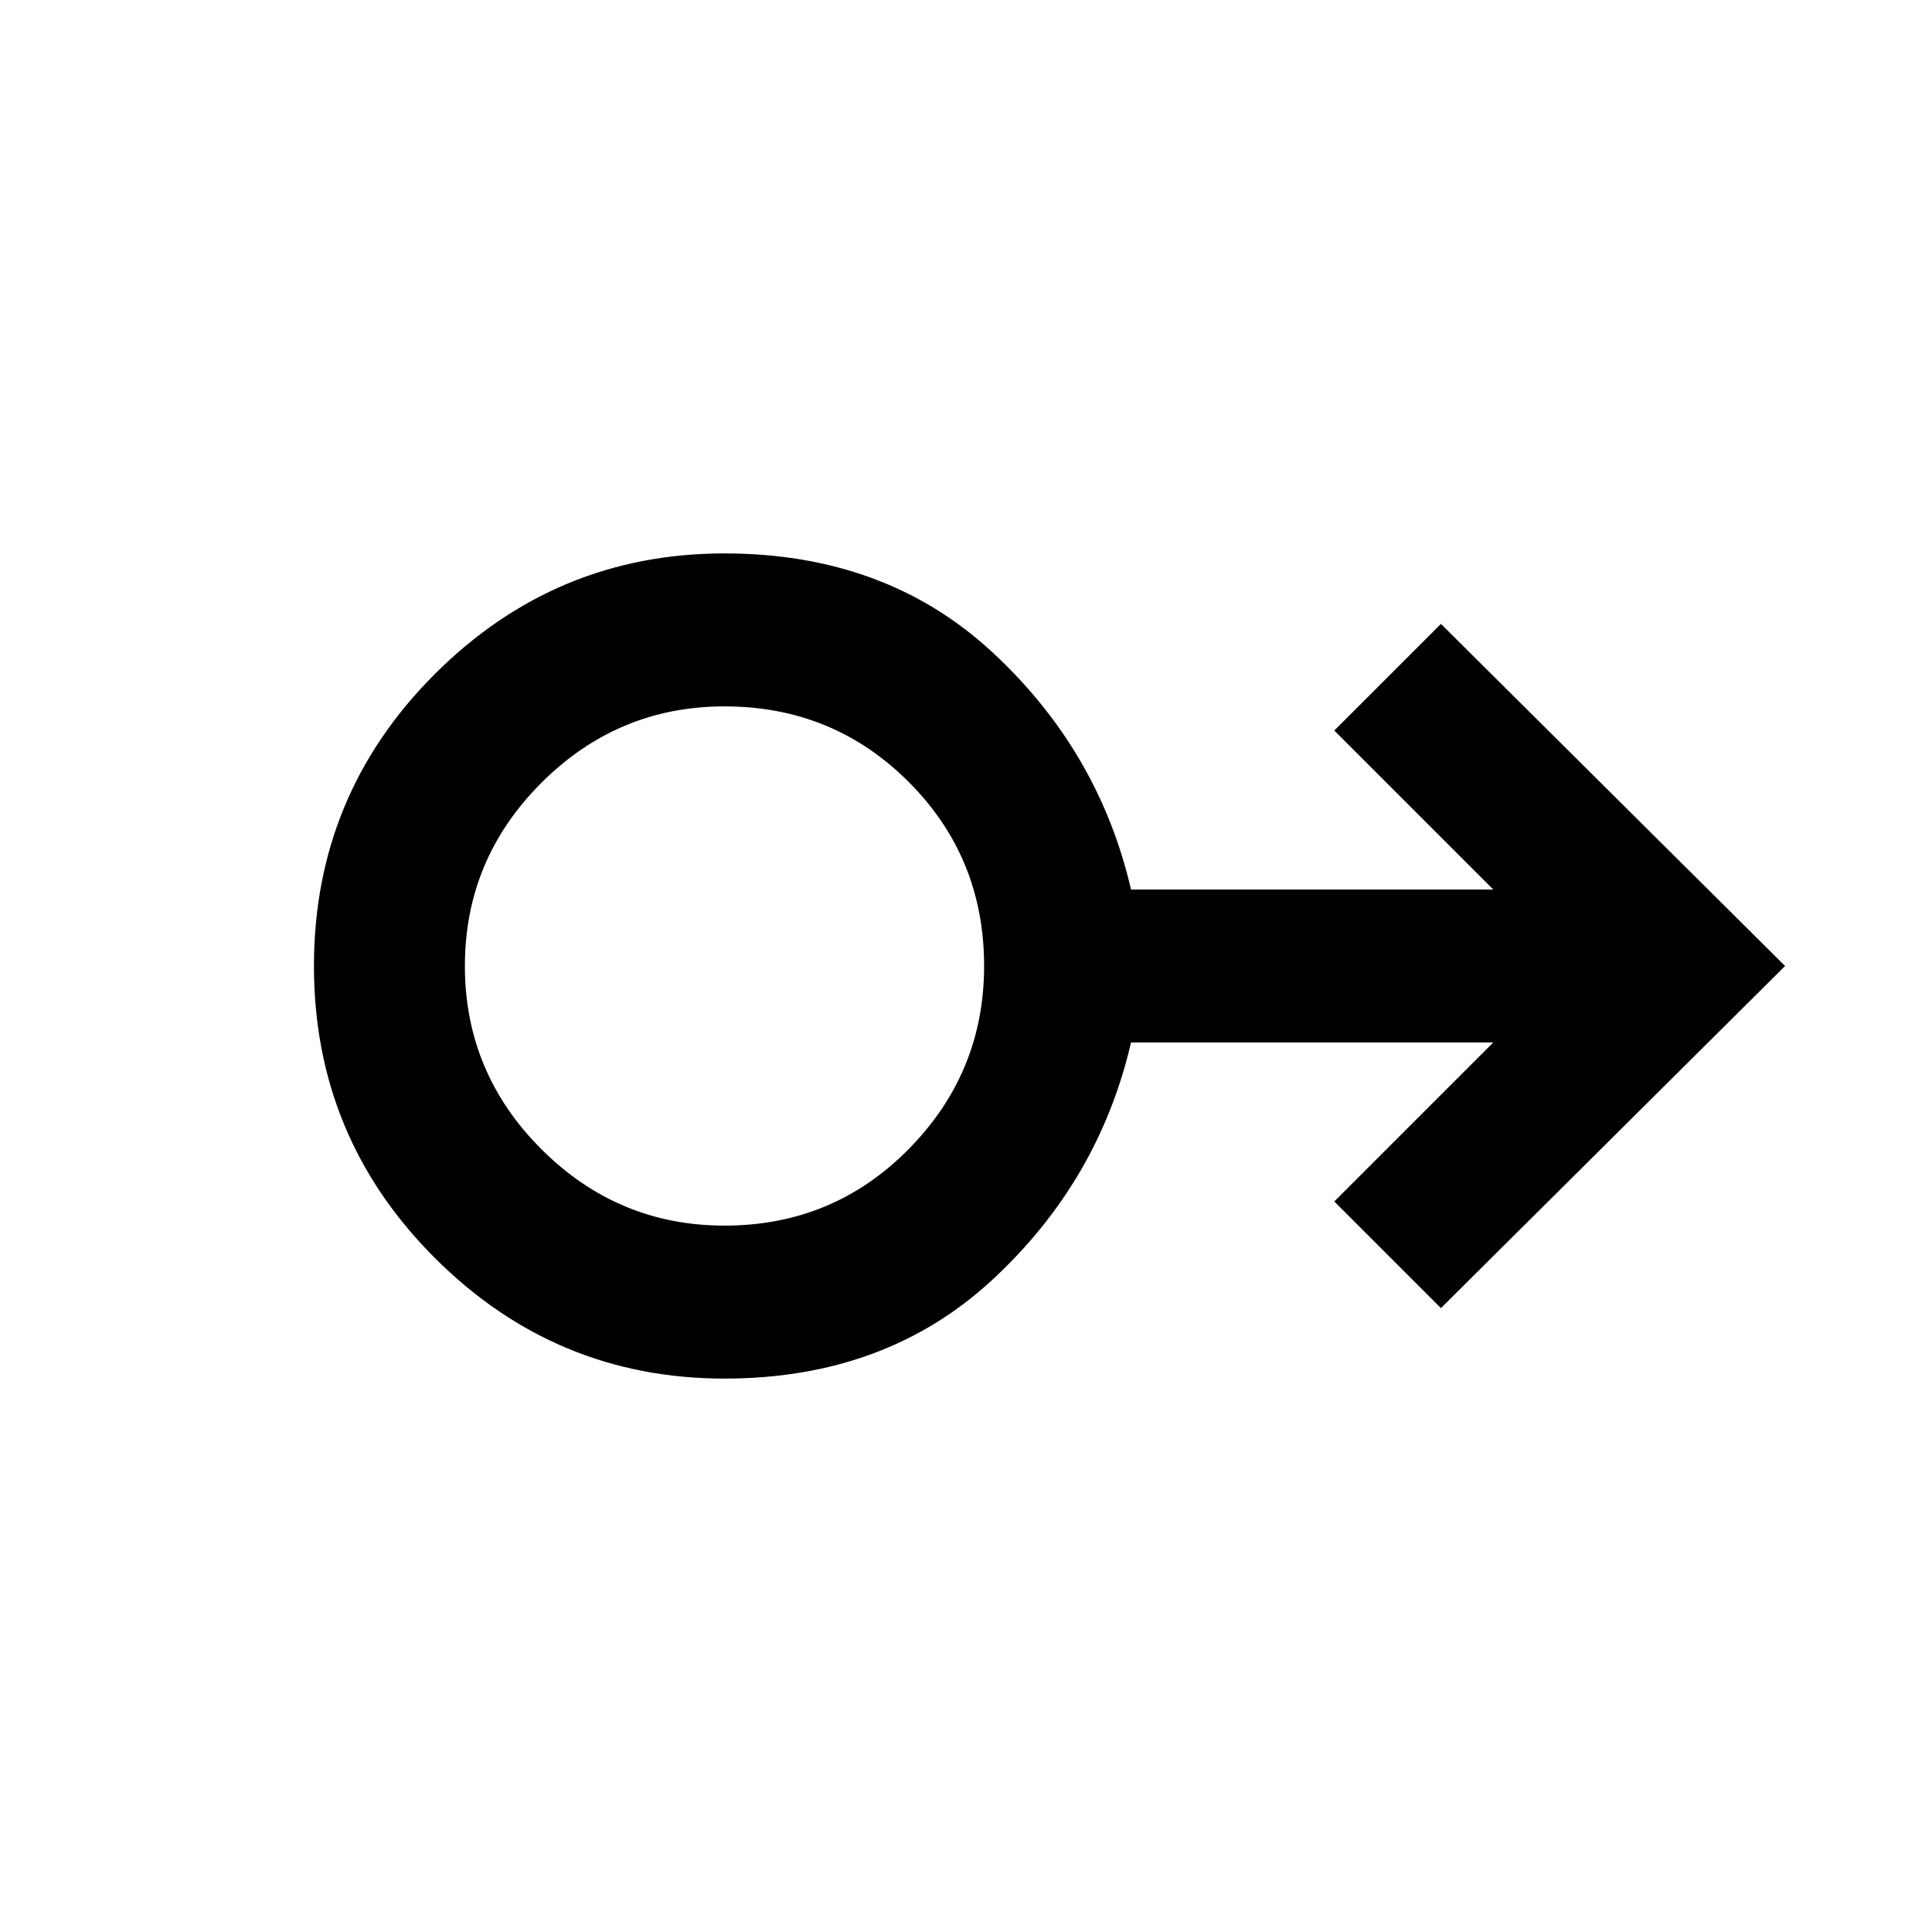 <svg xmlns="http://www.w3.org/2000/svg" height="40" width="40"><path d="M15 28.542q-3.5 0-6-2.5T6.5 20q0-3.542 2.5-6.042t6-2.5q3.333 0 5.542 2.042 2.208 2.042 2.875 4.917h7.5l-3.292-3.292 2.208-2.208L36.958 20l-7.125 7.083-2.208-2.208 3.292-3.292h-7.5q-.667 2.875-2.875 4.917-2.209 2.042-5.542 2.042Zm0-3.167q2.25 0 3.812-1.583 1.563-1.584 1.563-3.792 0-2.25-1.563-3.812Q17.25 14.625 15 14.625q-2.208 0-3.792 1.583Q9.625 17.792 9.625 20q0 2.208 1.583 3.792 1.584 1.583 3.792 1.583ZM15 20Z"/></svg>